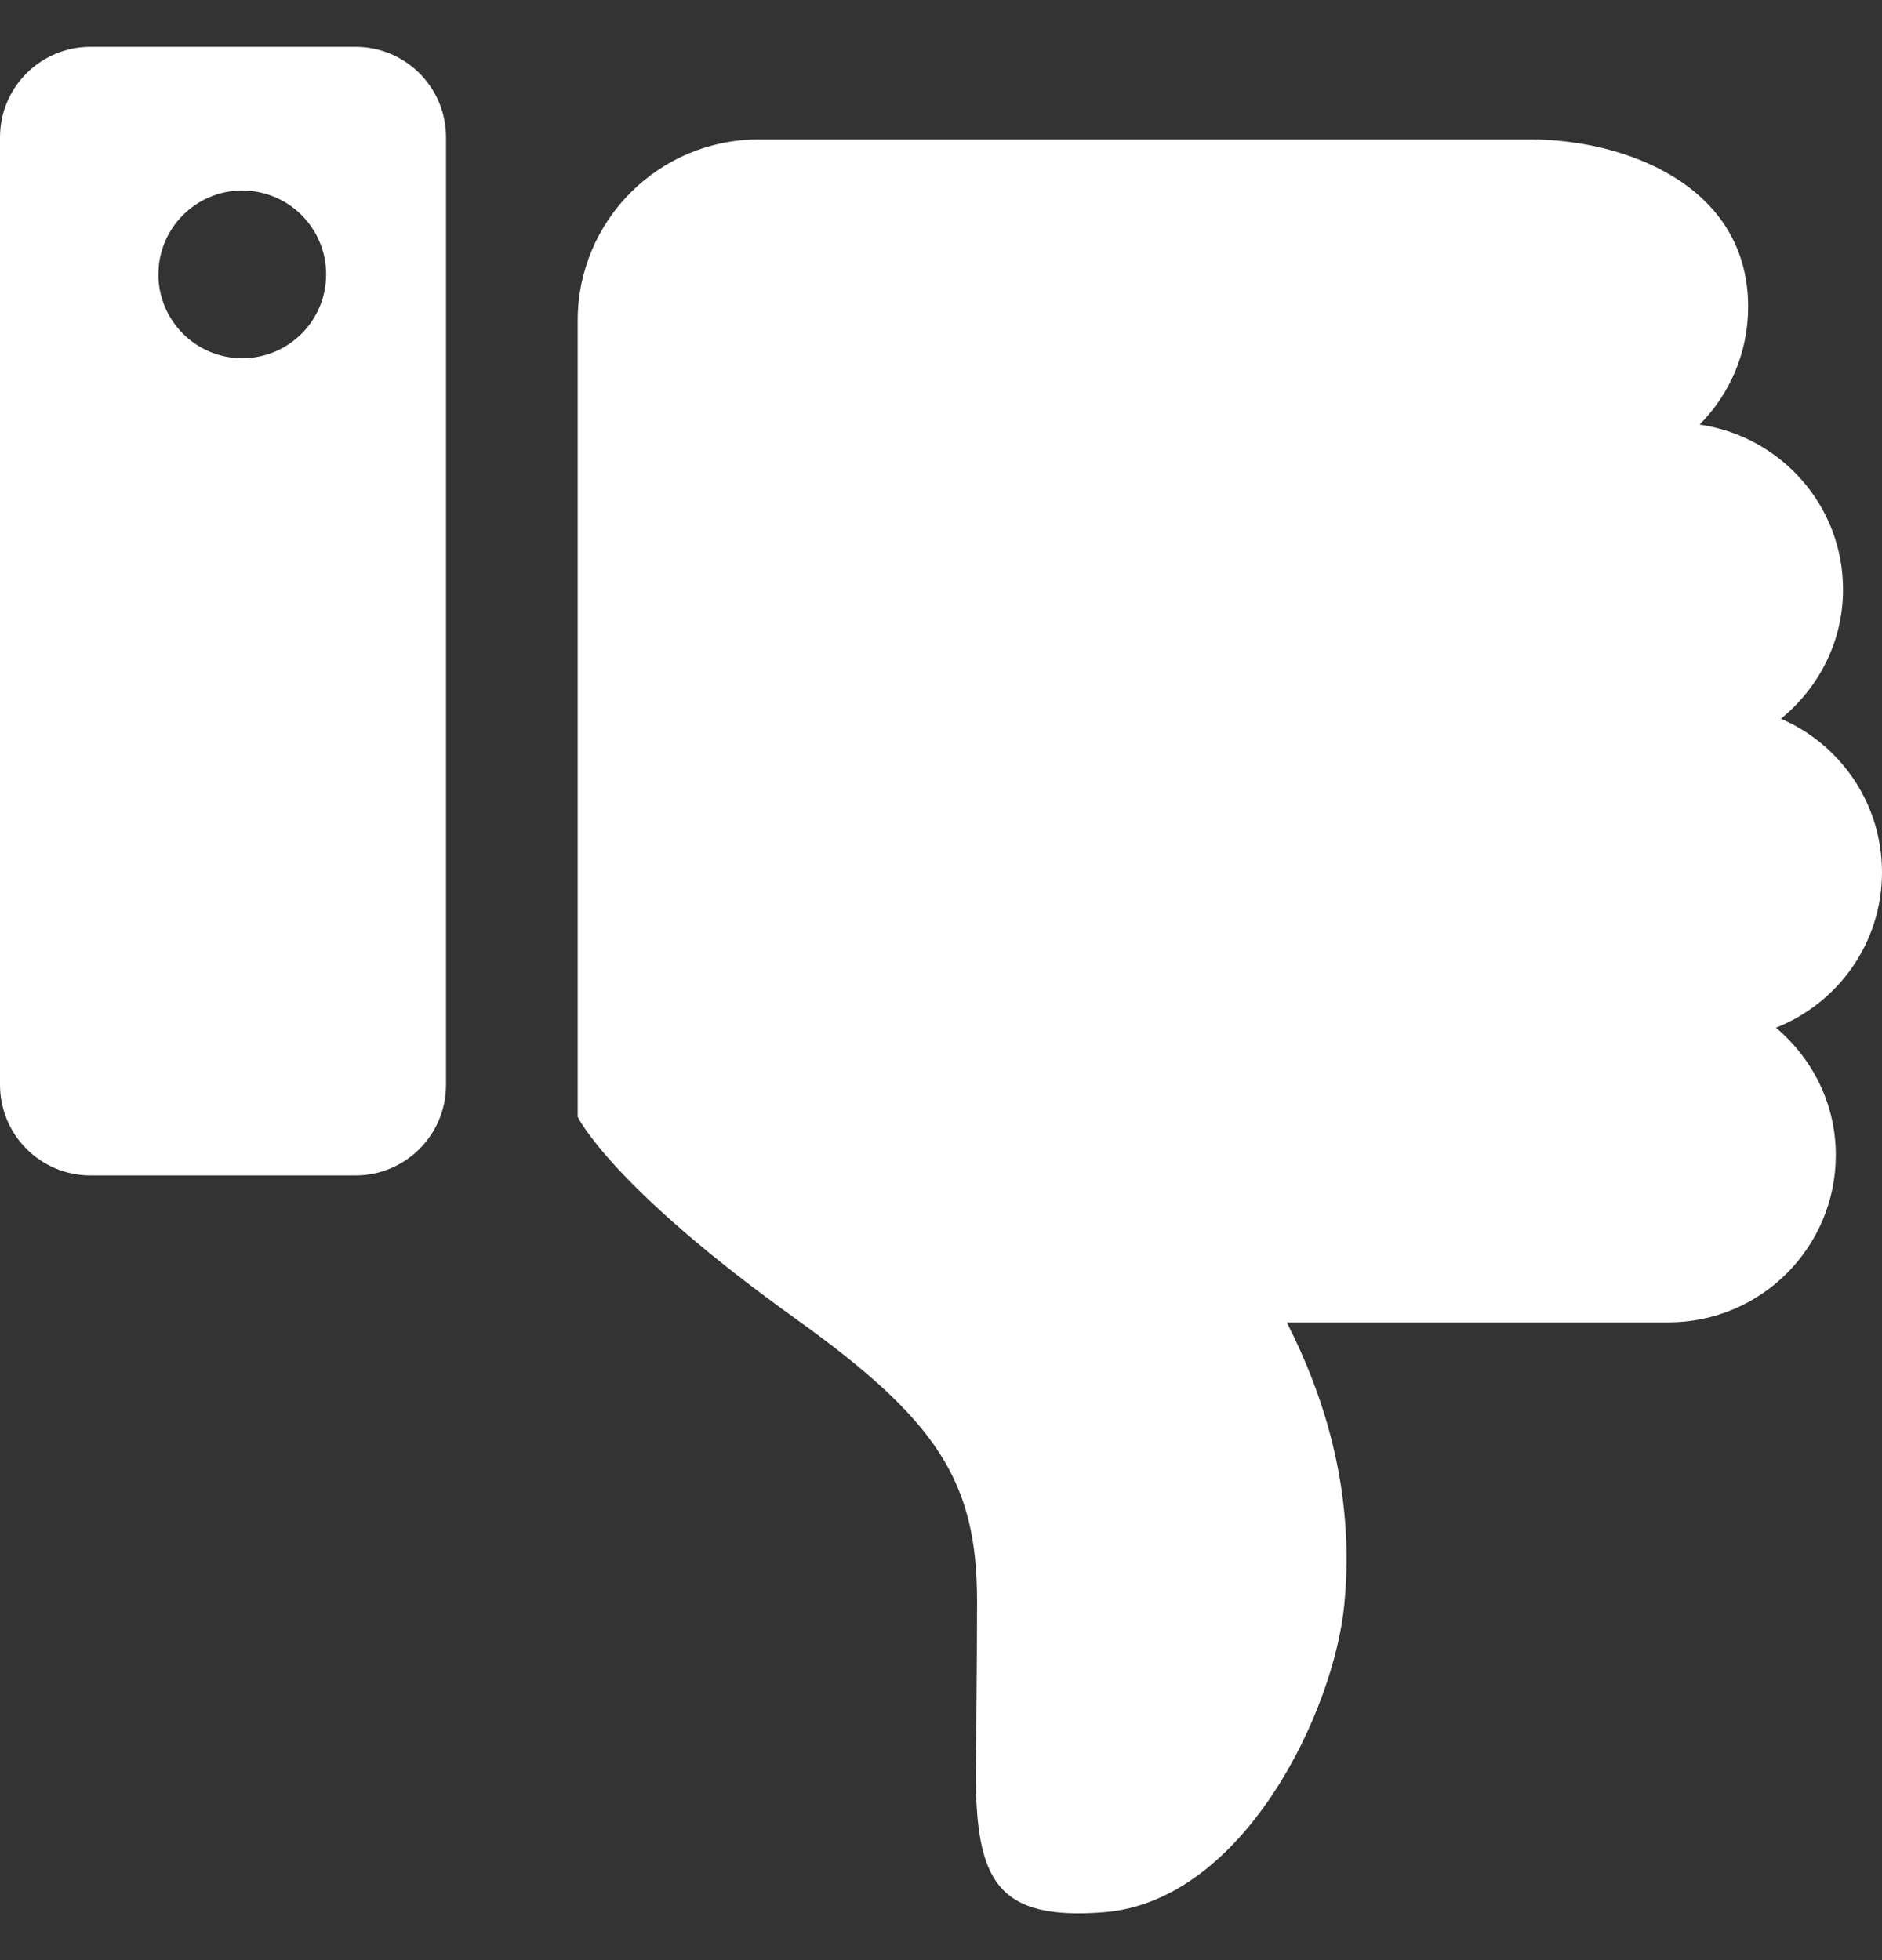 <svg width="24" height="25" viewBox="0 0 24 25" fill="none" xmlns="http://www.w3.org/2000/svg">
<rect x="0" y="0" width="24" height="25" fill="#333333" stroke="none"/>
<g clip-path="url(#clip0_6219_3023)">
<path d="M22.711 9.167C23.47 9.494 24 10.247 24 11.125C24 12.027 23.439 12.795 22.648 13.108C23.111 13.499 23.411 14.077 23.411 14.731C23.411 15.911 22.455 16.866 21.276 16.866H16.41C16.877 17.786 17.283 19.002 17.144 20.457C17.015 21.826 15.86 24.246 14.081 24.389C12.709 24.498 12.444 23.984 12.444 22.609C12.444 22.609 12.46 21.276 12.46 20.422C12.46 18.892 11.951 18.114 10.152 16.824C7.779 15.123 7.367 14.244 7.367 14.244V4.088C7.367 2.812 8.401 1.778 9.677 1.778H14.108H19.517C20.697 1.778 22.293 2.348 22.293 3.913C22.293 4.499 22.057 5.029 21.674 5.415C22.707 5.565 23.503 6.445 23.503 7.519C23.503 8.187 23.191 8.775 22.711 9.167Z" fill="white"/>
<path d="M4.533 14.992H1.154C0.517 14.992 0 14.475 0 13.836V1.751C0 1.114 0.517 0.597 1.154 0.597H4.533C5.171 0.597 5.688 1.114 5.688 1.751V13.836C5.688 14.475 5.171 14.992 4.533 14.992ZM3.089 2.43C2.499 2.43 2.02 2.909 2.02 3.5C2.02 4.09 2.499 4.569 3.089 4.569C3.681 4.569 4.159 4.09 4.159 3.5C4.159 2.909 3.681 2.43 3.089 2.43Z" fill="white"/>
</g>
<defs>
<clipPath id="clip0_6219_3023">
<rect width="24" height="24" fill="white" transform="matrix(1 0 0 -1 0 24.5)"/>
</clipPath>
</defs>
</svg>
